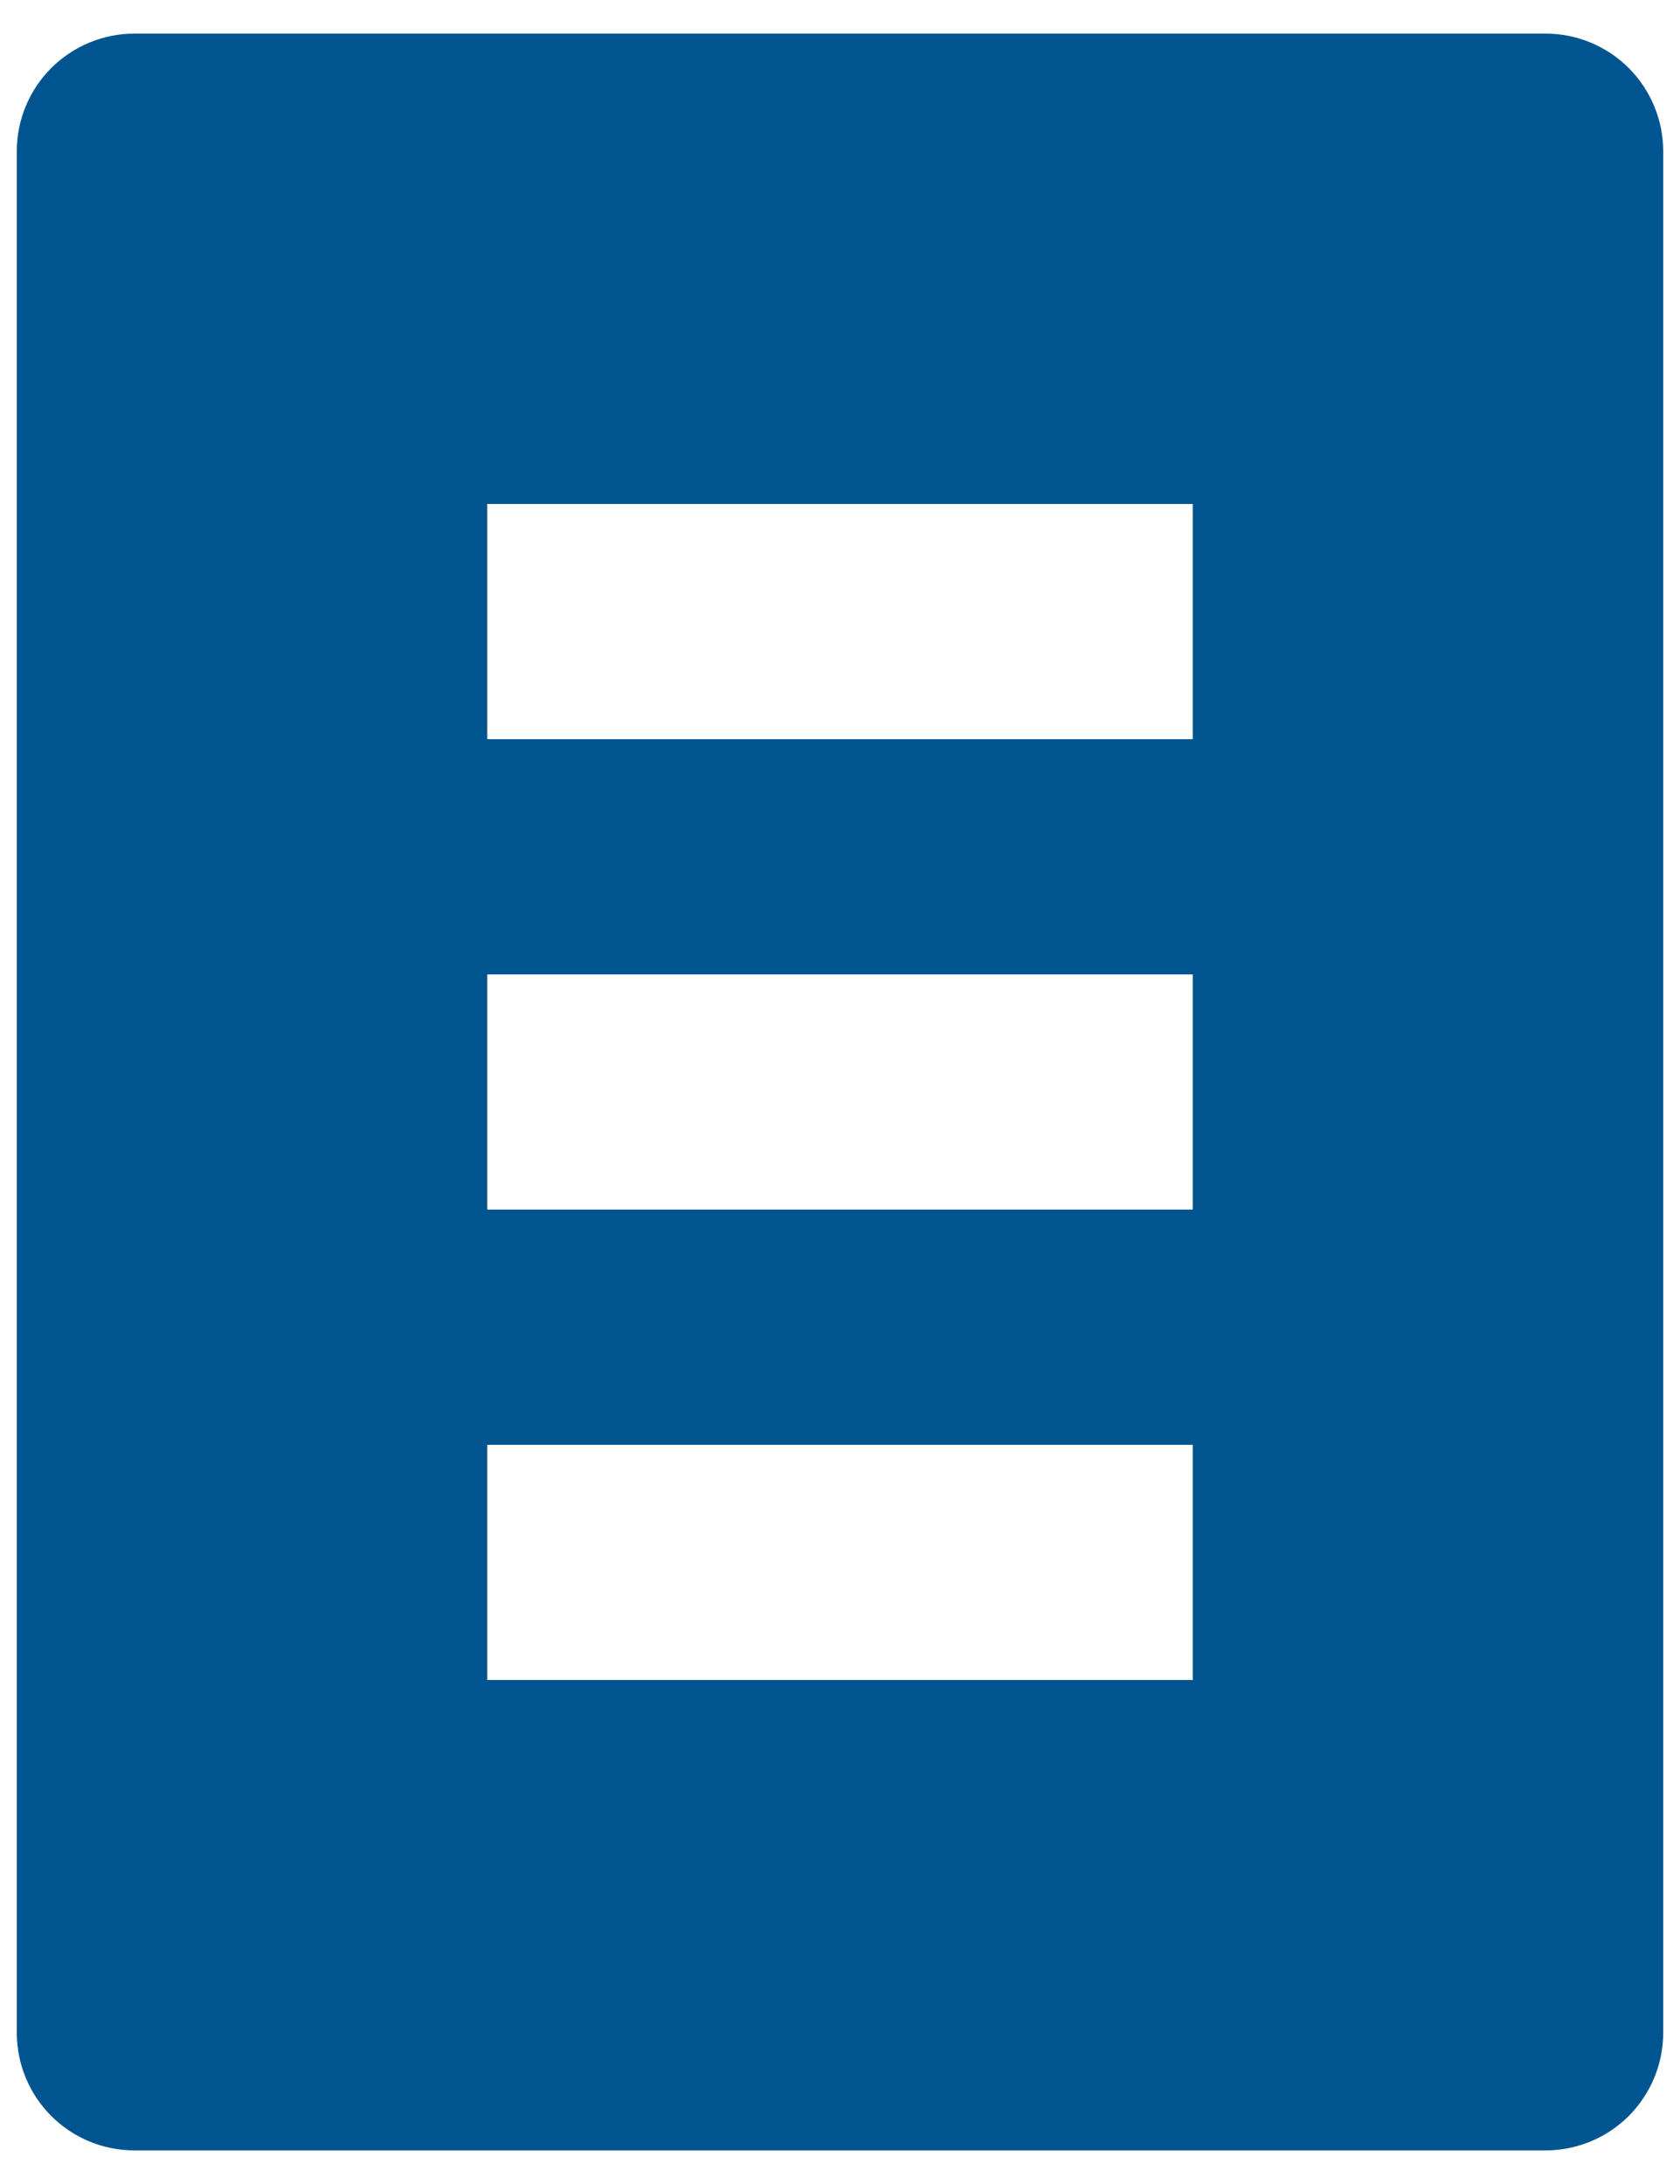 <svg width="20" height="26" viewBox="0 0 20 26" fill="none" xmlns="http://www.w3.org/2000/svg">
<path fill-rule="evenodd" clip-rule="evenodd" d="M18.4 0.4H1.6C1.229 0.4 0.873 0.548 0.61 0.81C0.347 1.073 0.2 1.429 0.2 1.8V24.2C0.2 24.571 0.347 24.927 0.61 25.19C0.873 25.453 1.229 25.6 1.6 25.6H18.4C18.771 25.6 19.127 25.453 19.39 25.19C19.652 24.927 19.8 24.571 19.8 24.2V1.8C19.8 1.429 19.652 1.073 19.39 0.81C19.127 0.548 18.771 0.4 18.4 0.4ZM14.2 20H5.8V17.2H14.2V20ZM14.2 14.4H5.8V11.6H14.2V14.4ZM14.2 8.8H5.8V6H14.2V8.8Z" fill="#005591"/>
</svg>
